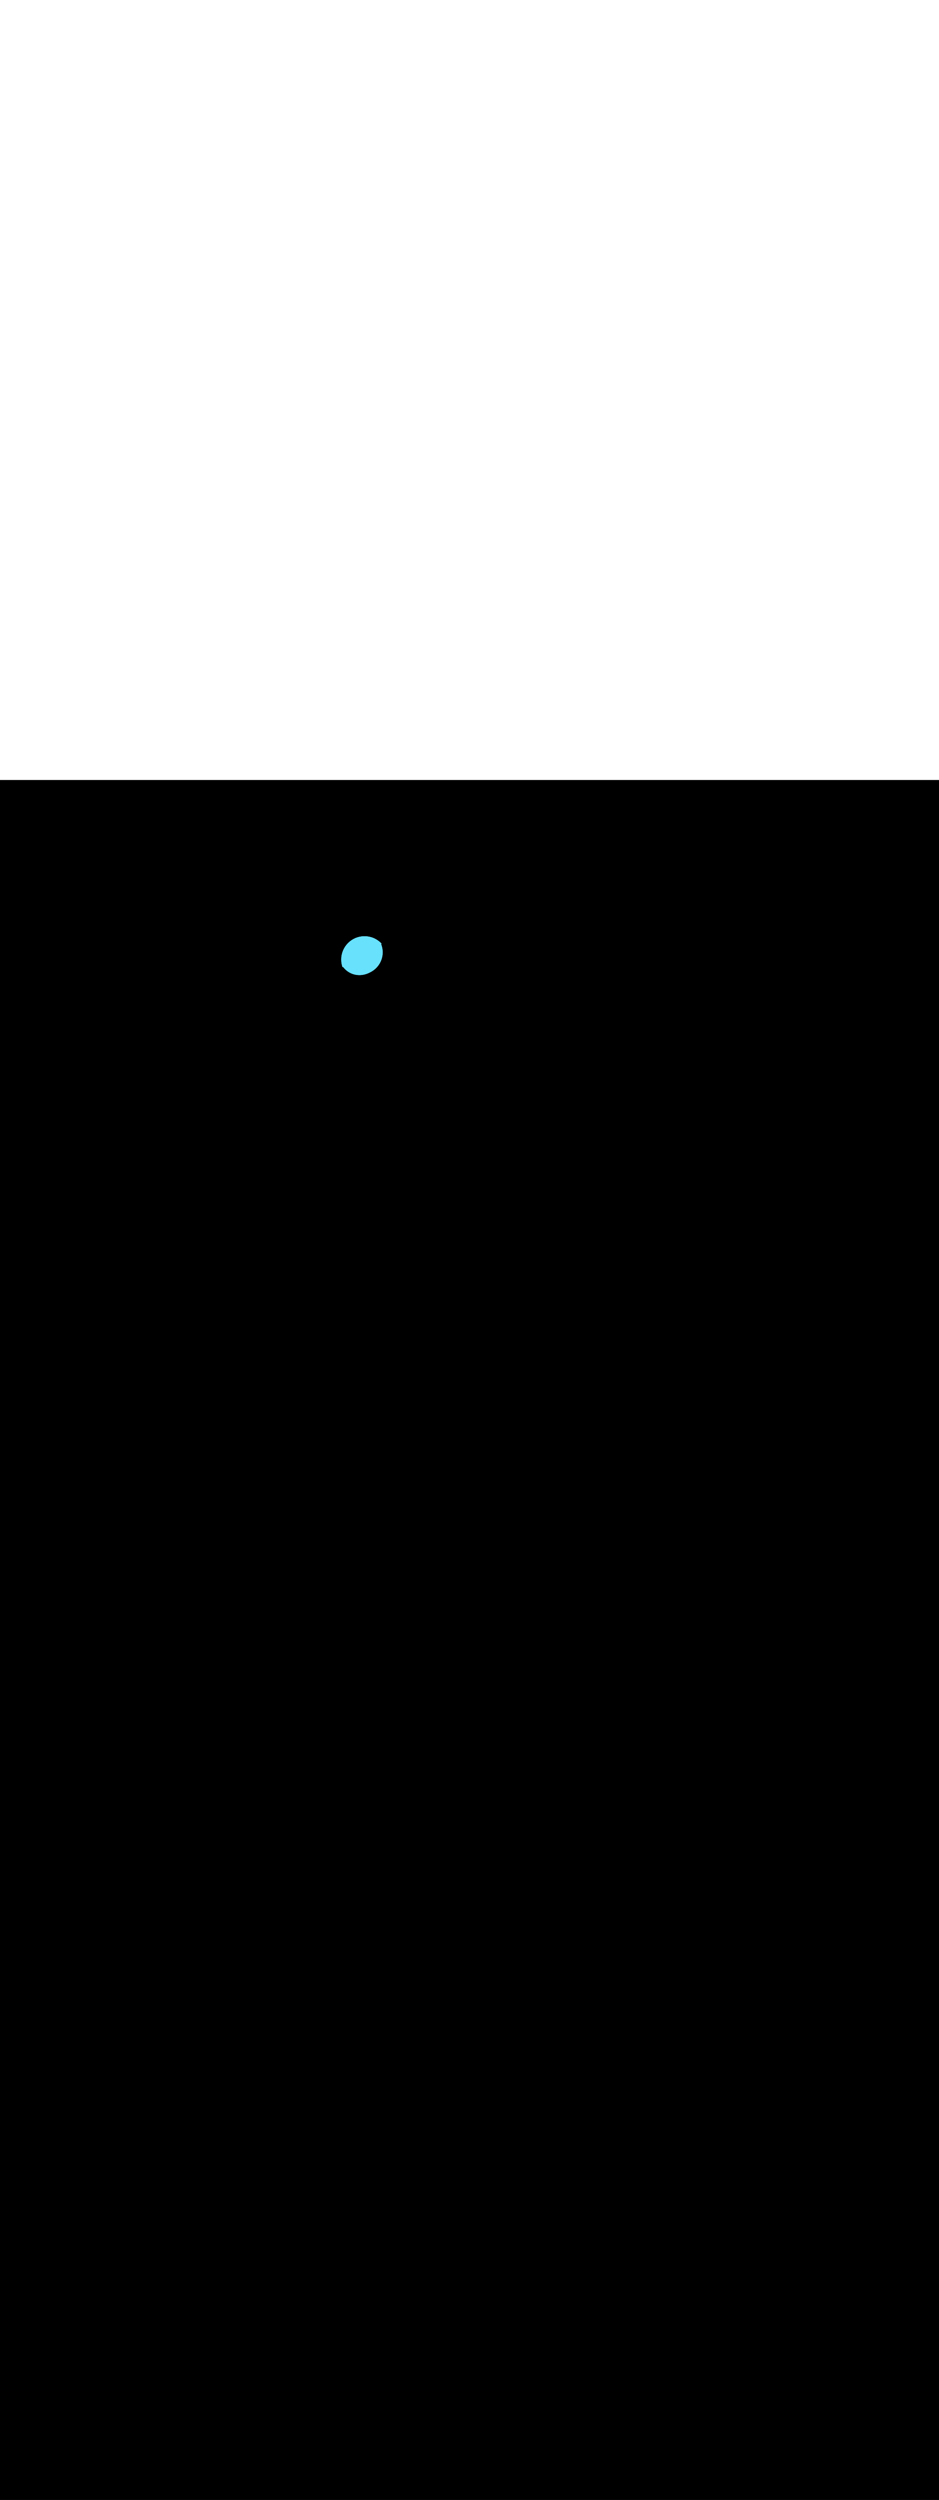 <svg:svg xmlns:svg="http://www.w3.org/2000/svg" version="1.1" id="Layer_1" x="0px" y="0px" viewBox="0 0 500 500" style="width: 188px;" xml:space="preserve" data-imageid="dog-walking-79-12053" imageName="Dog Walking" class="illustrations_image"><svg:rect x="0" y="0" width="100%" height="100%" fill="black" /><svg:g id="highlighted-segment"><svg:style type="text/css" style="" /><svg:style type="text/css" style="">
	.st0_dog-walking-79-12053{fill:#96CF40;}
	.st1_dog-walking-79-12053{fill:#68E1FD;}
	.st2_dog-walking-79-12053{opacity:0.76;fill:#FFFFFF;enable-background:new    ;}
	.st3_dog-walking-79-12053{opacity:0.68;fill:url(#SVGID_1_);enable-background:new    ;}
	.st4_dog-walking-79-12053{opacity:0.68;fill:url(#SVGID_00000163067432278039710290000013117433382973896857_);enable-background:new    ;}
	.st5_dog-walking-79-12053{opacity:0.68;fill:url(#SVGID_00000100359026383995393210000006329908444153720194_);enable-background:new    ;}
	.st6_dog-walking-79-12053{opacity:0.68;fill:url(#SVGID_00000009590651224818453510000012520221678495179399_);enable-background:new    ;}
	.st7_dog-walking-79-12053{opacity:0.68;fill:url(#SVGID_00000034048284832784675140000010535632714719733639_);enable-background:new    ;}
	.st8_dog-walking-79-12053{opacity:0.68;fill:url(#SVGID_00000135674646276591115840000005288573322134846362_);enable-background:new    ;}
	.st9_dog-walking-79-12053{opacity:0.68;fill:url(#SVGID_00000086674995693208269040000000997927147159073667_);enable-background:new    ;}
	.st10_dog-walking-79-12053{fill:#3E3E4A;}
	.st11_dog-walking-79-12053{fill:#FFFFFF;}
	.st12_dog-walking-79-12053{opacity:0.4;fill:#3E3E4A;enable-background:new    ;}
	.st13_dog-walking-79-12053{fill:#55555F;}
	.st14_dog-walking-79-12053{fill:#DB5531;}
	.st15_dog-walking-79-12053{fill:#2C9135;}
	.st16_dog-walking-79-12053{opacity:0.4;fill:#111224;enable-background:new    ;}
	.st17_dog-walking-79-12053{fill:#FF815A;}
	.st18_dog-walking-79-12053{fill:#111224;}
	.st19_dog-walking-79-12053{fill:#F877AF;}
	.st20_dog-walking-79-12053{opacity:0.68;fill:#111224;enable-background:new    ;}
</svg:style><svg:path class="st1_dog-walking-79-12053 targetColor" cx="194.1" cy="95.5" r="12.4" style="fill: rgb(104, 225, 253)" id="element_62" d="M 202.868 86.732 L 201.966 85.915 L 200.989 85.19 L 199.945 84.564 L 198.845 84.044 L 197.7 83.634 L 196.519 83.338 L 195.315 83.16 L 194.1 83.1 L 192.885 83.16 L 191.681 83.338 L 190.5 83.634 L 189.355 84.044 L 188.255 84.564 L 187.211 85.19 L 186.234 85.915 L 185.332 86.732 L 184.515 87.634 L 183.79 88.611 L 183.164 89.655 L 182.644 90.755 L 182.234 91.9 L 181.938 93.081 L 181.76 94.285 L 181.7 95.5 L 181.76 96.715 L 181.938 97.919 L 182.234 99.1 L 182.382 99.515 L 182.403 99.51 L 182.451 99.502 L 182.499 99.5 L 182.548 99.502 L 182.596 99.509 L 182.644 99.521 L 182.69 99.538 L 182.735 99.559 L 182.778 99.584 L 182.818 99.614 L 182.854 99.647 L 182.887 99.684 L 182.986 99.805 L 183.084 99.921 L 183.183 100.037 L 183.284 100.151 L 183.386 100.263 L 183.49 100.373 L 183.595 100.483 L 183.701 100.59 L 183.809 100.696 L 183.917 100.801 L 184.028 100.904 L 184.139 101.005 L 184.252 101.104 L 184.366 101.202 L 184.481 101.299 L 184.597 101.394 L 184.715 101.487 L 184.834 101.578 L 184.954 101.668 L 185.075 101.756 L 185.197 101.842 L 185.321 101.927 L 185.445 102.01 L 185.571 102.091 L 185.697 102.17 L 185.825 102.248 L 185.954 102.324 L 186.084 102.398 L 186.214 102.47 L 186.346 102.54 L 186.479 102.609 L 186.613 102.676 L 186.747 102.741 L 186.883 102.804 L 187.02 102.865 L 187.157 102.924 L 187.295 102.982 L 187.434 103.037 L 187.574 103.091 L 187.715 103.143 L 187.857 103.193 L 188 103.241 L 188.143 103.286 L 188.287 103.33 L 188.432 103.372 L 188.577 103.412 L 188.724 103.45 L 188.871 103.486 L 189.018 103.52 L 189.167 103.552 L 189.316 103.582 L 189.466 103.609 L 189.616 103.635 L 189.767 103.659 L 189.918 103.68 L 190.071 103.699 L 190.223 103.717 L 190.377 103.732 L 190.531 103.745 L 190.685 103.755 L 190.84 103.764 L 190.995 103.771 L 191.151 103.775 L 191.308 103.777 L 191.465 103.777 L 191.622 103.774 L 191.78 103.77 L 191.938 103.763 L 192.097 103.753 L 192.256 103.742 L 192.415 103.728 L 192.575 103.712 L 192.735 103.694 L 192.895 103.673 L 193.056 103.65 L 193.217 103.624 L 193.378 103.596 L 193.54 103.566 L 193.702 103.534 L 193.864 103.499 L 194.026 103.461 L 194.189 103.421 L 194.351 103.379 L 194.514 103.334 L 194.677 103.287 L 194.841 103.237 L 195.004 103.185 L 195.167 103.13 L 195.331 103.072 L 195.495 103.012 L 195.659 102.95 L 195.822 102.885 L 195.986 102.817 L 196.15 102.747 L 196.314 102.674 L 196.478 102.599 L 196.642 102.52 L 196.806 102.44 L 196.973 102.355 L 196.979 102.352 L 196.979 102.351 L 197.151 102.267 L 197.317 102.182 L 197.481 102.095 L 197.644 102.006 L 197.804 101.914 L 197.963 101.821 L 198.12 101.726 L 198.275 101.628 L 198.428 101.528 L 198.579 101.427 L 198.728 101.323 L 198.875 101.218 L 199.02 101.111 L 199.163 101.001 L 199.304 100.89 L 199.444 100.777 L 199.581 100.663 L 199.716 100.546 L 199.849 100.428 L 199.98 100.308 L 200.11 100.186 L 200.237 100.063 L 200.362 99.938 L 200.485 99.811 L 200.605 99.683 L 200.724 99.553 L 200.841 99.421 L 200.955 99.288 L 201.068 99.154 L 201.178 99.018 L 201.286 98.881 L 201.392 98.742 L 201.496 98.602 L 201.598 98.46 L 201.697 98.317 L 201.794 98.173 L 201.889 98.028 L 201.982 97.881 L 202.073 97.733 L 202.161 97.584 L 202.247 97.433 L 202.331 97.282 L 202.413 97.129 L 202.492 96.975 L 202.569 96.82 L 202.644 96.664 L 202.716 96.507 L 202.786 96.349 L 202.854 96.191 L 202.92 96.031 L 202.983 95.87 L 203.043 95.708 L 203.102 95.546 L 203.158 95.382 L 203.211 95.218 L 203.262 95.053 L 203.311 94.887 L 203.357 94.72 L 203.401 94.553 L 203.442 94.385 L 203.481 94.217 L 203.518 94.047 L 203.552 93.877 L 203.583 93.707 L 203.612 93.536 L 203.639 93.365 L 203.663 93.192 L 203.684 93.02 L 203.703 92.847 L 203.719 92.674 L 203.733 92.5 L 203.744 92.326 L 203.752 92.151 L 203.758 91.976 L 203.762 91.801 L 203.762 91.625 L 203.761 91.45 L 203.756 91.274 L 203.749 91.098 L 203.739 90.921 L 203.726 90.745 L 203.711 90.568 L 203.693 90.392 L 203.673 90.215 L 203.649 90.038 L 203.623 89.861 L 203.594 89.685 L 203.563 89.508 L 203.528 89.331 L 203.491 89.154 L 203.451 88.978 L 203.409 88.801 L 203.363 88.625 L 203.315 88.449 L 203.264 88.273 L 203.21 88.098 L 203.153 87.922 L 203.093 87.747 L 203.029 87.569 L 203.015 87.522 L 203.006 87.475 L 203.001 87.426 L 203 87.378 L 203.005 87.329 L 203.014 87.282 L 203.028 87.235 L 203.046 87.19 L 203.069 87.147 L 203.095 87.107 L 203.125 87.069 L 203.15 87.043 L 202.868 86.732 Z" /><svg:path class="st1_dog-walking-79-12053 targetColor" cx="194.1" cy="95.5" r="12.4" style="fill: rgb(104, 225, 253)" id="element_62" d="M 202.868 86.732 L 201.966 85.915 L 200.989 85.19 L 199.945 84.564 L 198.845 84.044 L 197.7 83.634 L 196.519 83.338 L 195.315 83.16 L 194.1 83.1 L 192.885 83.16 L 191.681 83.338 L 190.5 83.634 L 189.355 84.044 L 188.255 84.564 L 187.211 85.19 L 186.234 85.915 L 185.332 86.732 L 184.515 87.634 L 183.79 88.611 L 183.164 89.655 L 182.644 90.755 L 182.234 91.9 L 181.938 93.081 L 181.76 94.285 L 181.7 95.5 L 181.76 96.715 L 181.938 97.919 L 182.234 99.1 L 182.382 99.515 L 182.403 99.51 L 182.451 99.502 L 182.499 99.5 L 182.548 99.502 L 182.596 99.509 L 182.644 99.521 L 182.69 99.538 L 182.735 99.559 L 182.778 99.584 L 182.818 99.614 L 182.854 99.647 L 182.887 99.684 L 182.986 99.805 L 183.084 99.921 L 183.183 100.037 L 183.284 100.151 L 183.386 100.263 L 183.49 100.373 L 183.595 100.483 L 183.701 100.59 L 183.809 100.696 L 183.917 100.801 L 184.028 100.904 L 184.139 101.005 L 184.252 101.104 L 184.366 101.202 L 184.481 101.299 L 184.597 101.394 L 184.715 101.487 L 184.834 101.578 L 184.954 101.668 L 185.075 101.756 L 185.197 101.842 L 185.321 101.927 L 185.445 102.01 L 185.571 102.091 L 185.697 102.17 L 185.825 102.248 L 185.954 102.324 L 186.084 102.398 L 186.214 102.47 L 186.346 102.54 L 186.479 102.609 L 186.613 102.676 L 186.747 102.741 L 186.883 102.804 L 187.02 102.865 L 187.157 102.924 L 187.295 102.982 L 187.434 103.037 L 187.574 103.091 L 187.715 103.143 L 187.857 103.193 L 188 103.241 L 188.143 103.286 L 188.287 103.33 L 188.432 103.372 L 188.577 103.412 L 188.724 103.45 L 188.871 103.486 L 189.018 103.52 L 189.167 103.552 L 189.316 103.582 L 189.466 103.609 L 189.616 103.635 L 189.767 103.659 L 189.918 103.68 L 190.071 103.699 L 190.223 103.717 L 190.377 103.732 L 190.531 103.745 L 190.685 103.755 L 190.84 103.764 L 190.995 103.771 L 191.151 103.775 L 191.308 103.777 L 191.465 103.777 L 191.622 103.774 L 191.78 103.77 L 191.938 103.763 L 192.097 103.753 L 192.256 103.742 L 192.415 103.728 L 192.575 103.712 L 192.735 103.694 L 192.895 103.673 L 193.056 103.65 L 193.217 103.624 L 193.378 103.596 L 193.54 103.566 L 193.702 103.534 L 193.864 103.499 L 194.026 103.461 L 194.189 103.421 L 194.351 103.379 L 194.514 103.334 L 194.677 103.287 L 194.841 103.237 L 195.004 103.185 L 195.167 103.13 L 195.331 103.072 L 195.495 103.012 L 195.659 102.95 L 195.822 102.885 L 195.986 102.817 L 196.15 102.747 L 196.314 102.674 L 196.478 102.599 L 196.642 102.52 L 196.806 102.44 L 196.973 102.355 L 196.979 102.352 L 196.979 102.351 L 197.151 102.267 L 197.317 102.182 L 197.481 102.095 L 197.644 102.006 L 197.804 101.914 L 197.963 101.821 L 198.12 101.726 L 198.275 101.628 L 198.428 101.528 L 198.579 101.427 L 198.728 101.323 L 198.875 101.218 L 199.02 101.111 L 199.163 101.001 L 199.304 100.89 L 199.444 100.777 L 199.581 100.663 L 199.716 100.546 L 199.849 100.428 L 199.98 100.308 L 200.11 100.186 L 200.237 100.063 L 200.362 99.938 L 200.485 99.811 L 200.605 99.683 L 200.724 99.553 L 200.841 99.421 L 200.955 99.288 L 201.068 99.154 L 201.178 99.018 L 201.286 98.881 L 201.392 98.742 L 201.496 98.602 L 201.598 98.46 L 201.697 98.317 L 201.794 98.173 L 201.889 98.028 L 201.982 97.881 L 202.073 97.733 L 202.161 97.584 L 202.247 97.433 L 202.331 97.282 L 202.413 97.129 L 202.492 96.975 L 202.569 96.82 L 202.644 96.664 L 202.716 96.507 L 202.786 96.349 L 202.854 96.191 L 202.92 96.031 L 202.983 95.87 L 203.043 95.708 L 203.102 95.546 L 203.158 95.382 L 203.211 95.218 L 203.262 95.053 L 203.311 94.887 L 203.357 94.72 L 203.401 94.553 L 203.442 94.385 L 203.481 94.217 L 203.518 94.047 L 203.552 93.877 L 203.583 93.707 L 203.612 93.536 L 203.639 93.365 L 203.663 93.192 L 203.684 93.02 L 203.703 92.847 L 203.719 92.674 L 203.733 92.5 L 203.744 92.326 L 203.752 92.151 L 203.758 91.976 L 203.762 91.801 L 203.762 91.625 L 203.761 91.45 L 203.756 91.274 L 203.749 91.098 L 203.739 90.921 L 203.726 90.745 L 203.711 90.568 L 203.693 90.392 L 203.673 90.215 L 203.649 90.038 L 203.623 89.861 L 203.594 89.685 L 203.563 89.508 L 203.528 89.331 L 203.491 89.154 L 203.451 88.978 L 203.409 88.801 L 203.363 88.625 L 203.315 88.449 L 203.264 88.273 L 203.21 88.098 L 203.153 87.922 L 203.093 87.747 L 203.029 87.569 L 203.015 87.522 L 203.006 87.475 L 203.001 87.426 L 203 87.378 L 203.005 87.329 L 203.014 87.282 L 203.028 87.235 L 203.046 87.19 L 203.069 87.147 L 203.095 87.107 L 203.125 87.069 L 203.15 87.043 L 202.868 86.732 Z" /></svg:g></svg:svg>